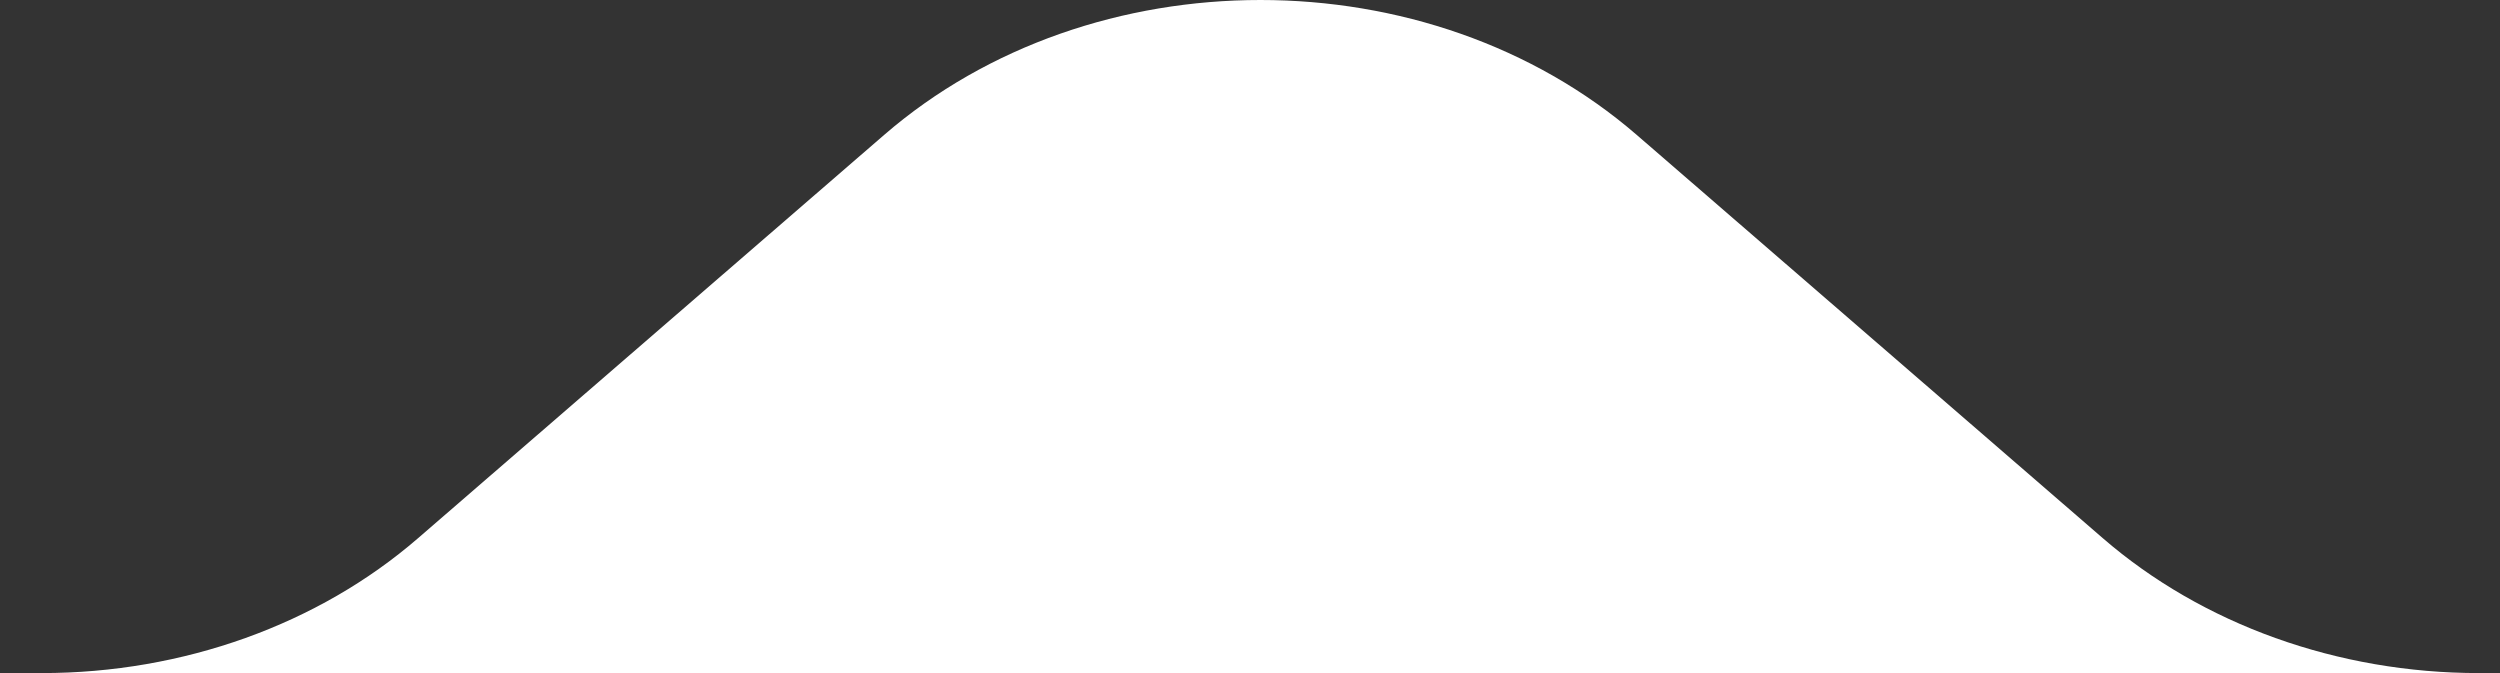 <svg width="26" height="7" viewBox="0 0 26 7" fill="none" xmlns="http://www.w3.org/2000/svg">
    <rect x="0" y="0" width="26" height="7" fill="#333333" stroke="none"/>
    <path fill-rule="evenodd" clip-rule="evenodd" d="M17.023 1.404L21.868 5.596C22.906 6.495 24.314 7 25.782 7H0.435C1.903 7 3.311 6.495 4.349 5.596L9.194 1.404C11.356 -0.468 14.861 -0.468 17.023 1.404Z" fill="#ffffff"/>
</svg>